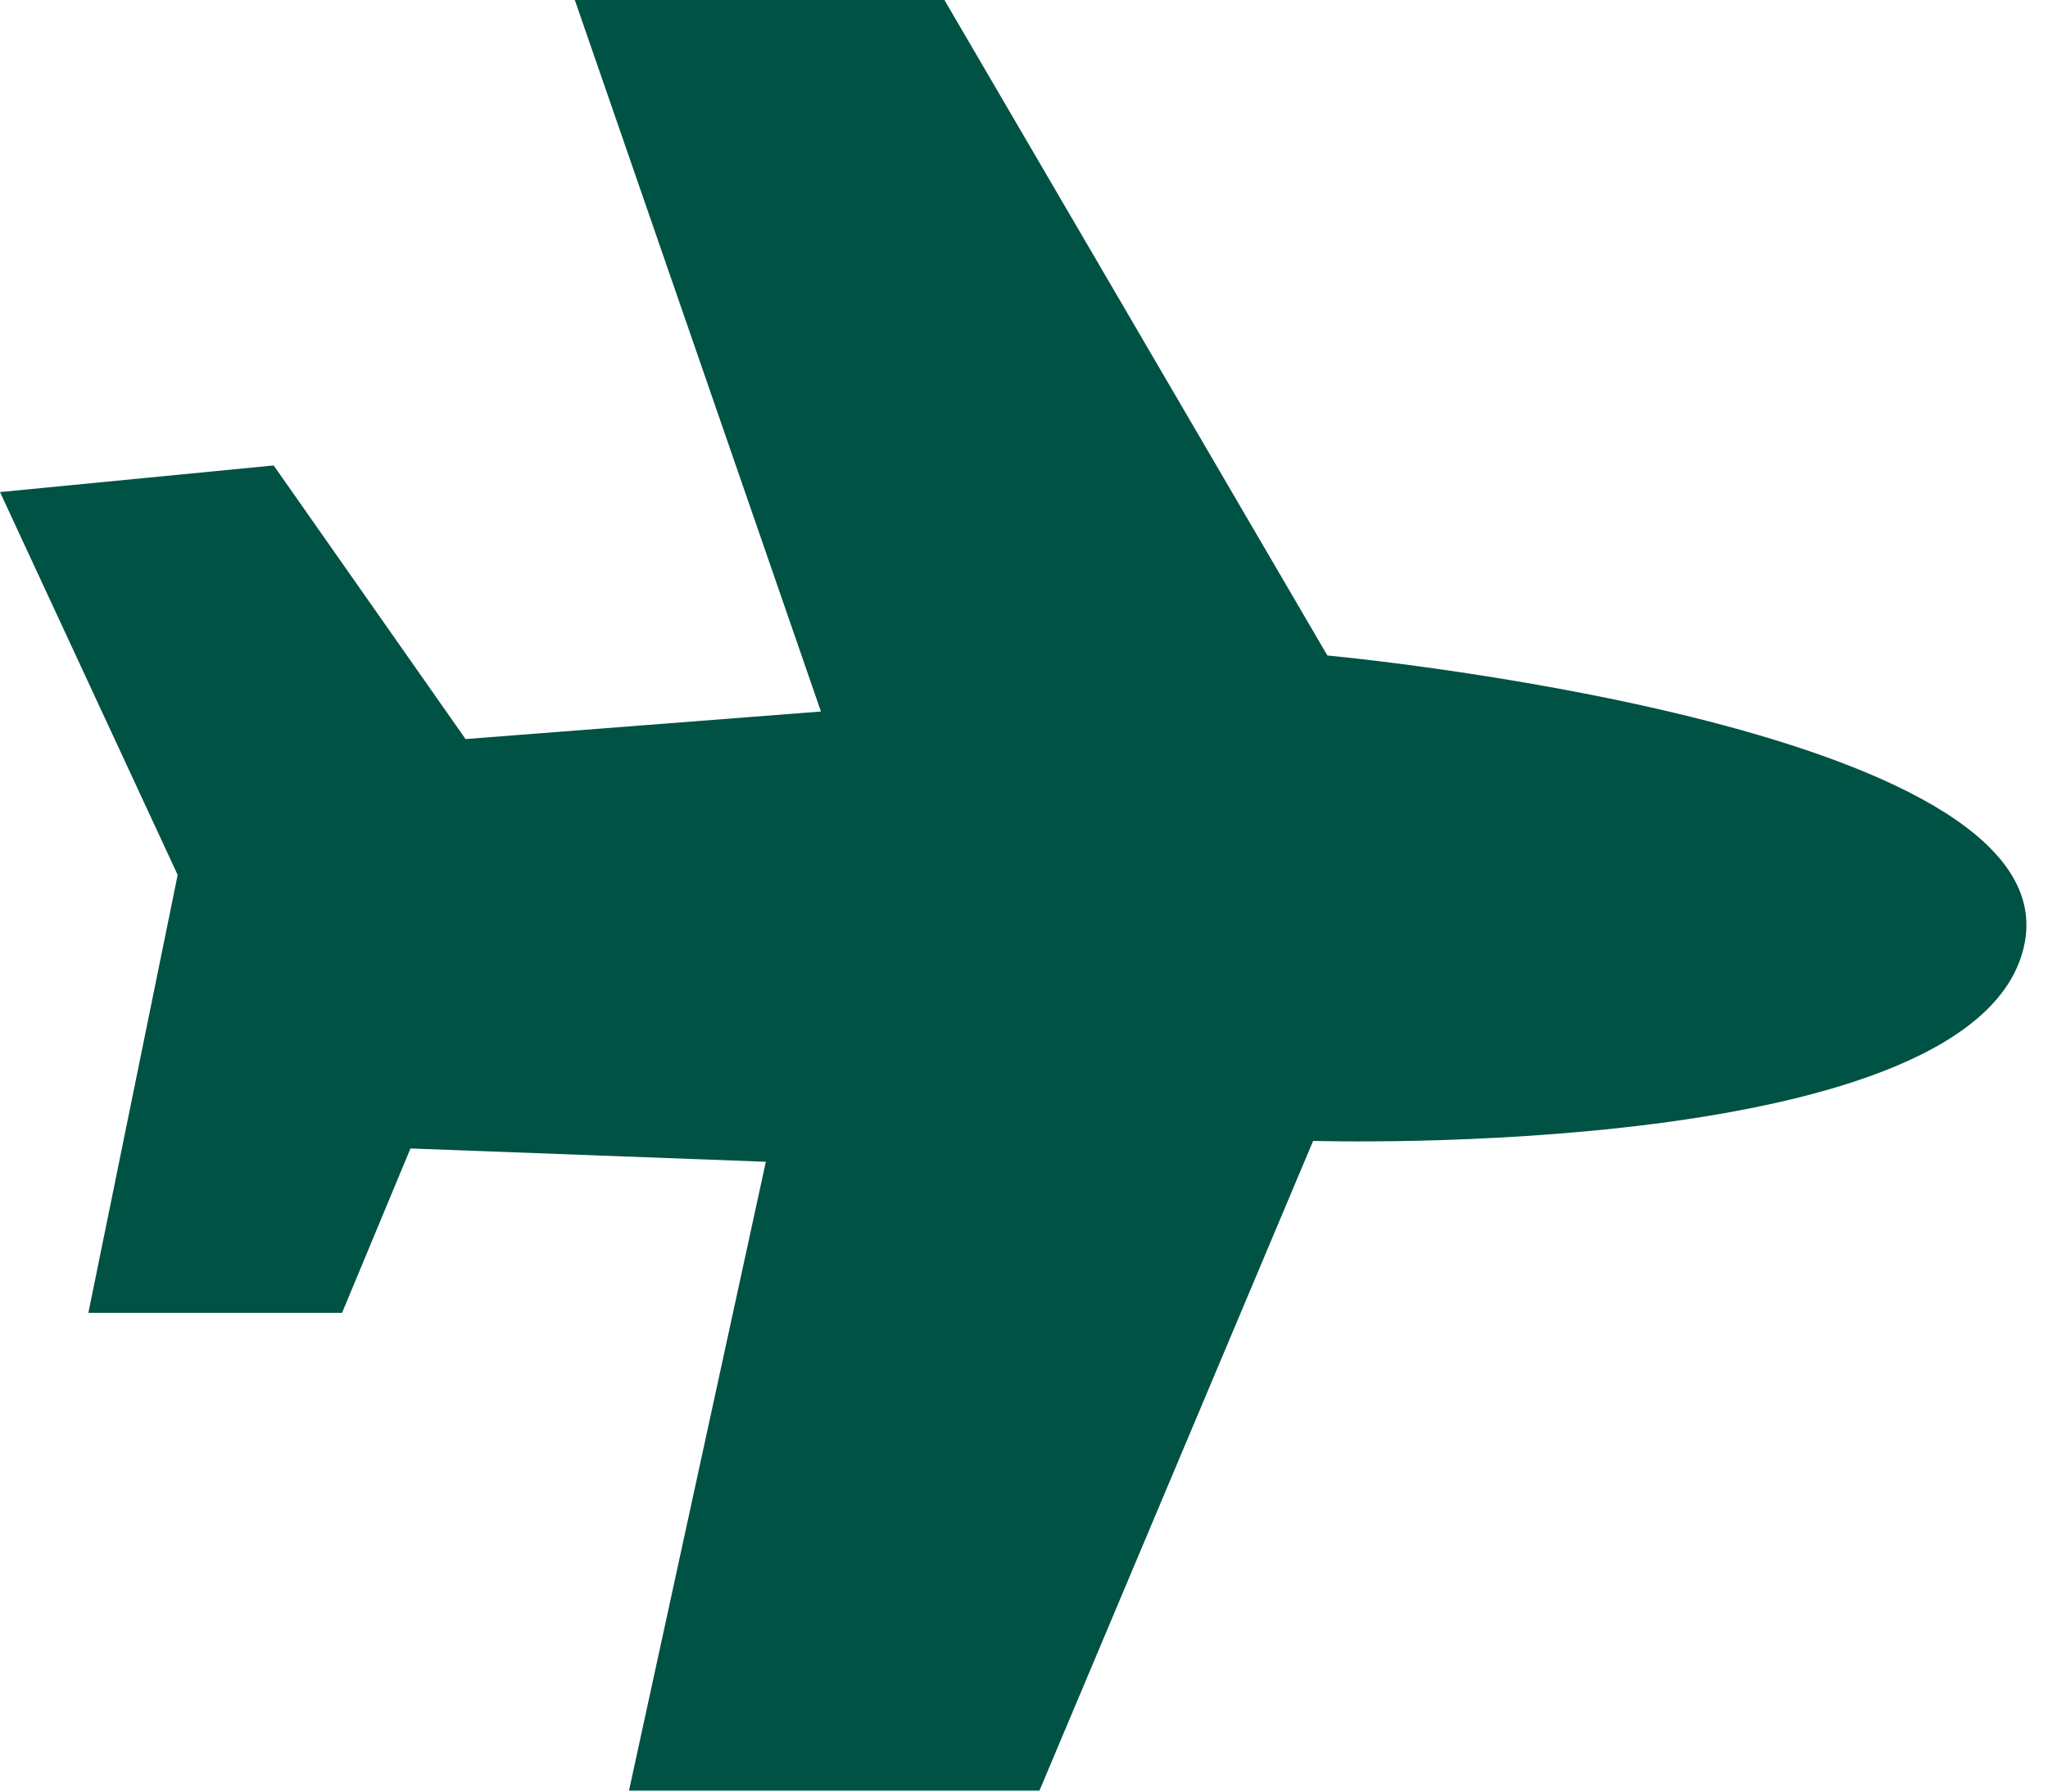 <svg width="40" height="35" viewBox="0 0 40 35" fill="none" xmlns="http://www.w3.org/2000/svg">
<path d="M0 9.613L3.47 17.092L1.726 25.647H6.681L8.017 22.436L14.958 22.696L12.285 34.981H20.302L25.647 22.288C25.647 22.288 38.749 22.696 39.547 18.409C40.345 14.141 25.925 12.805 25.925 12.805L18.446 0H11.227L16.034 13.9L9.093 14.438L5.345 9.093L0 9.613Z" fill="#005245"/>
</svg>
